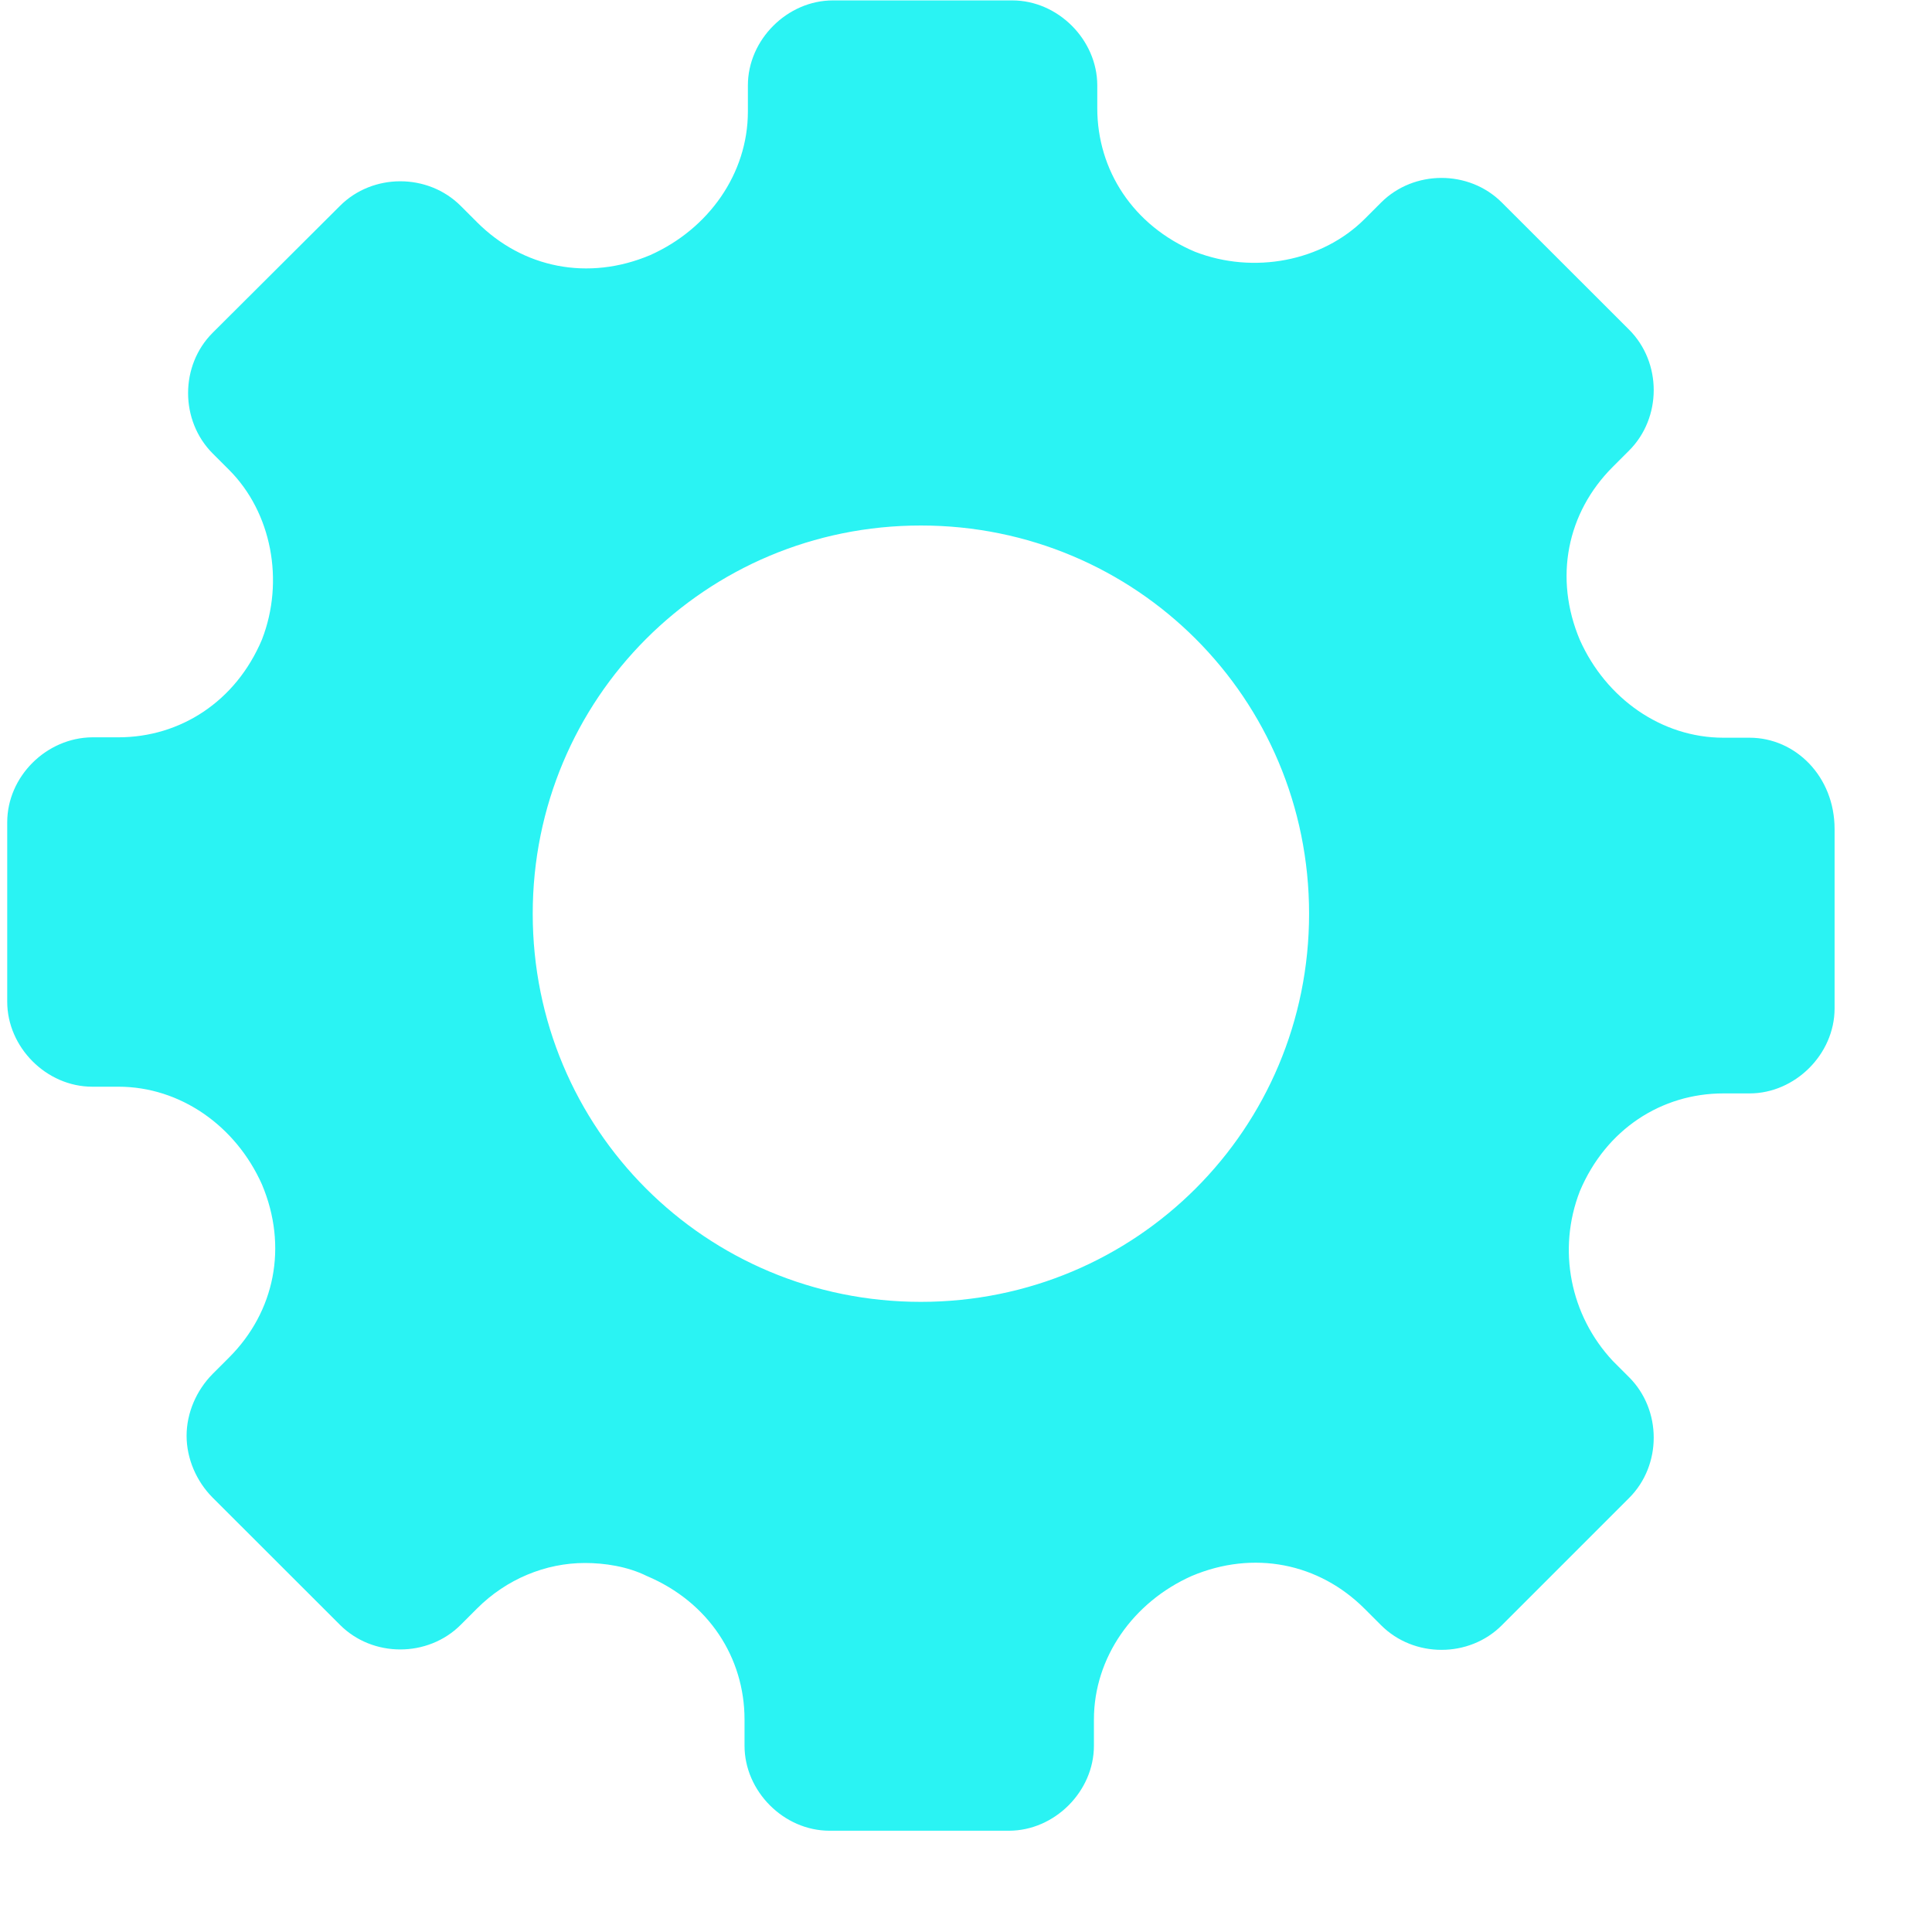 <svg width="19" height="19" viewBox="0 0 19 19" fill="none" xmlns="http://www.w3.org/2000/svg">
<path d="M17.206 7.255H16.949C16.34 7.255 15.794 6.869 15.537 6.294C15.28 5.685 15.409 5.043 15.86 4.592L16.021 4.431C16.344 4.108 16.344 3.565 16.021 3.242L14.77 1.992C14.448 1.669 13.905 1.669 13.582 1.992L13.421 2.153C13.003 2.571 12.328 2.7 11.752 2.476C11.143 2.219 10.791 1.673 10.791 1.064V0.84C10.791 0.393 10.406 0.004 9.955 0.004H8.191C7.744 0.004 7.355 0.389 7.355 0.84V1.097C7.355 1.706 6.97 2.252 6.394 2.509C5.785 2.766 5.143 2.637 4.692 2.186L4.531 2.025C4.208 1.702 3.665 1.702 3.343 2.025L2.092 3.272C1.769 3.594 1.769 4.137 2.092 4.46L2.253 4.621C2.671 5.039 2.8 5.714 2.576 6.29C2.319 6.899 1.773 7.251 1.164 7.251H0.907C0.456 7.255 0.071 7.636 0.071 8.087V9.851C0.071 10.299 0.456 10.687 0.907 10.687H1.164C1.773 10.687 2.319 11.072 2.576 11.648C2.833 12.257 2.704 12.899 2.253 13.35L2.092 13.511C1.931 13.673 1.835 13.896 1.835 14.12C1.835 14.344 1.931 14.568 2.092 14.729L3.343 15.979C3.665 16.302 4.208 16.302 4.531 15.979L4.692 15.818C4.982 15.528 5.367 15.371 5.752 15.371C5.943 15.371 6.17 15.404 6.361 15.499C6.97 15.756 7.322 16.302 7.322 16.911V17.168C7.322 17.615 7.707 18.004 8.158 18.004H9.922C10.37 18.004 10.758 17.619 10.758 17.168V16.911C10.758 16.302 11.143 15.756 11.719 15.499C12.328 15.242 12.97 15.371 13.421 15.822L13.582 15.983C13.905 16.306 14.448 16.306 14.77 15.983L16.021 14.732C16.344 14.41 16.344 13.867 16.021 13.544L15.86 13.383C15.442 12.935 15.313 12.29 15.537 11.714C15.794 11.105 16.34 10.753 16.949 10.753H17.206C17.653 10.753 18.042 10.368 18.042 9.917V8.153C18.042 7.636 17.657 7.255 17.206 7.255ZM9.056 12.803C6.937 12.803 5.239 11.102 5.239 8.986C5.239 6.869 6.94 5.168 9.056 5.168C11.173 5.168 12.874 6.869 12.874 8.986C12.874 11.102 11.173 12.803 9.056 12.803Z" fill="#2AF3F3"/>
</svg>
